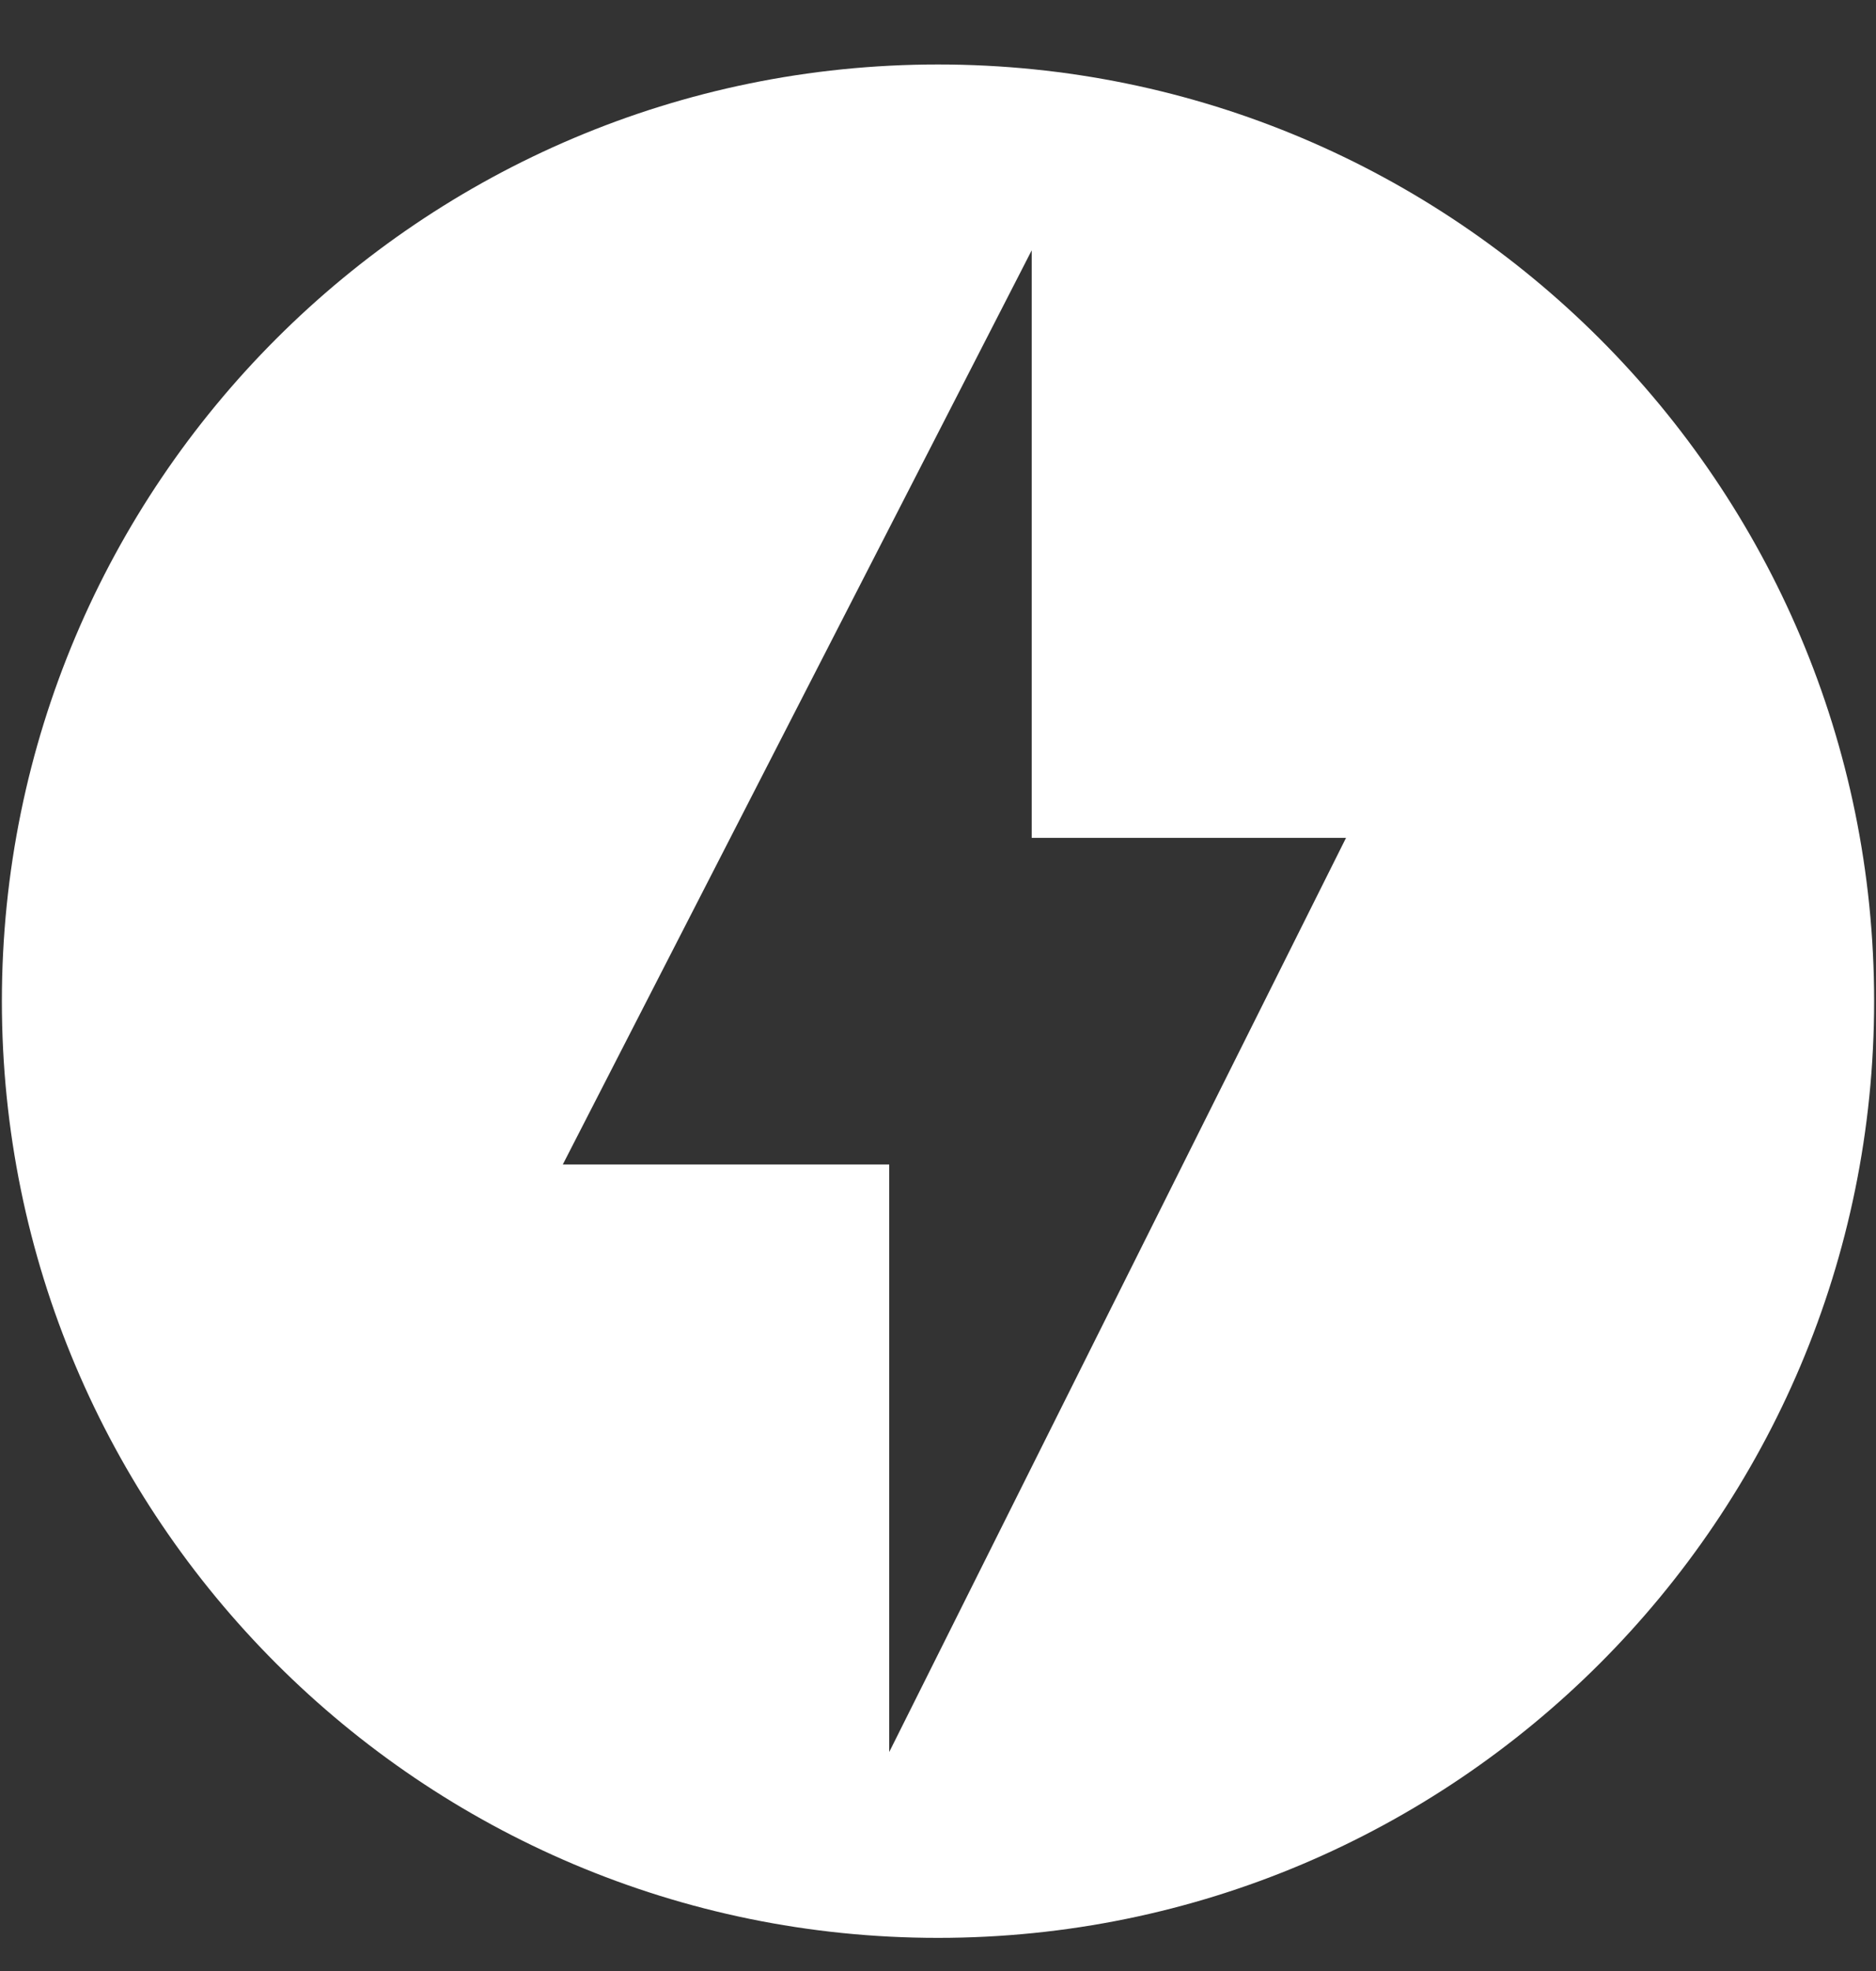 <svg width="20" height="21" viewBox="0 0 20 21" fill="none" xmlns="http://www.w3.org/2000/svg">
<rect x="0" y="0" width="20" height="21" fill="#333333" stroke="none"/>
<path d="M10 0.687C4.49 0.687 0.02 5.157 0.02 10.667C0.02 16.177 4.49 20.647 10 20.647C15.509 20.647 19.98 16.177 19.98 10.667C19.98 5.157 15.509 0.687 10 0.687ZM9.48 18.667V12.407H6L10.999 2.667V8.927H14.35L9.48 18.667Z" fill="white"/>
</svg>
